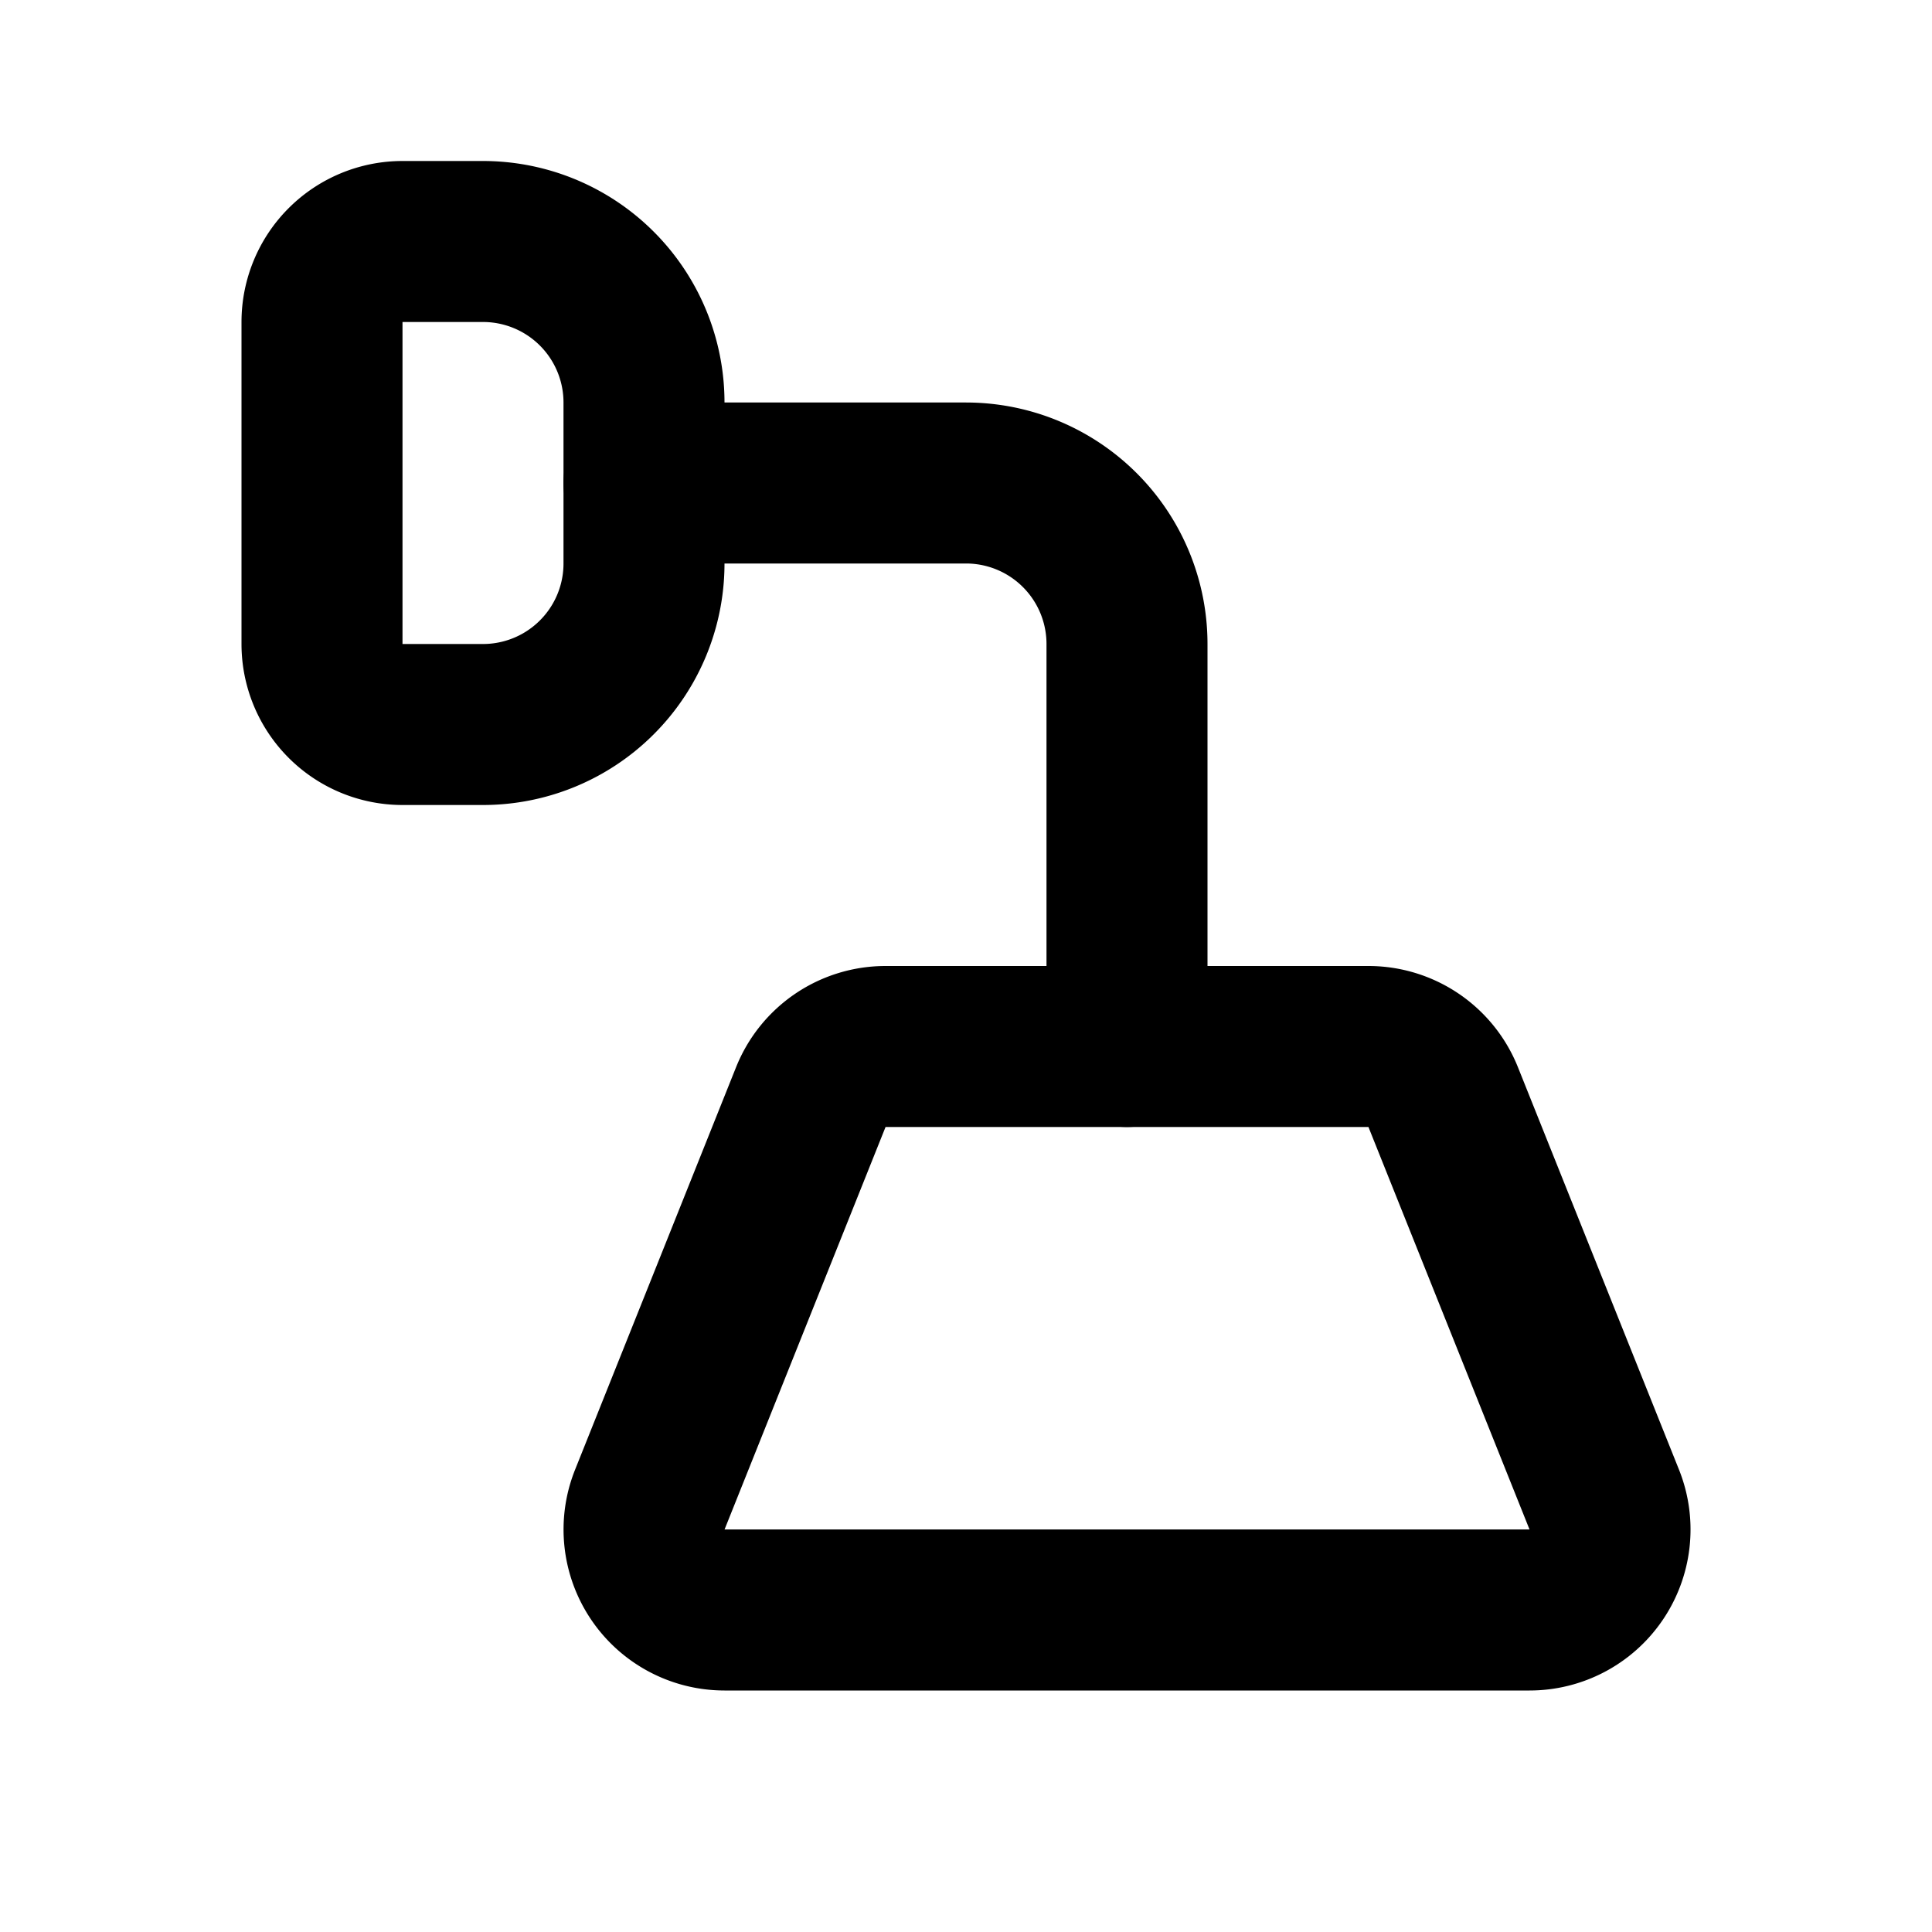 <!-- @license lucide-static v0.548.0 - ISC -->
<svg
  class="lucide lucide-lamp-wall-down"
  xmlns="http://www.w3.org/2000/svg"
  width="24"
  height="24"
  viewBox="0 0 24 24"
  fill="none"
  stroke="currentColor"
  stroke-width="2"
  stroke-linecap="round"
  stroke-linejoin="round"
>
  <path d="M19.929 18.629A1 1 0 0 1 19 20H9a1 1 0 0 1-.928-1.371l2-5A1 1 0 0 1 11 13h6a1 1 0 0 1 .928.629z" />
  <path d="M6 3a2 2 0 0 1 2 2v2a2 2 0 0 1-2 2H5a1 1 0 0 1-1-1V4a1 1 0 0 1 1-1z" />
  <path d="M8 6h4a2 2 0 0 1 2 2v5" />
</svg>
